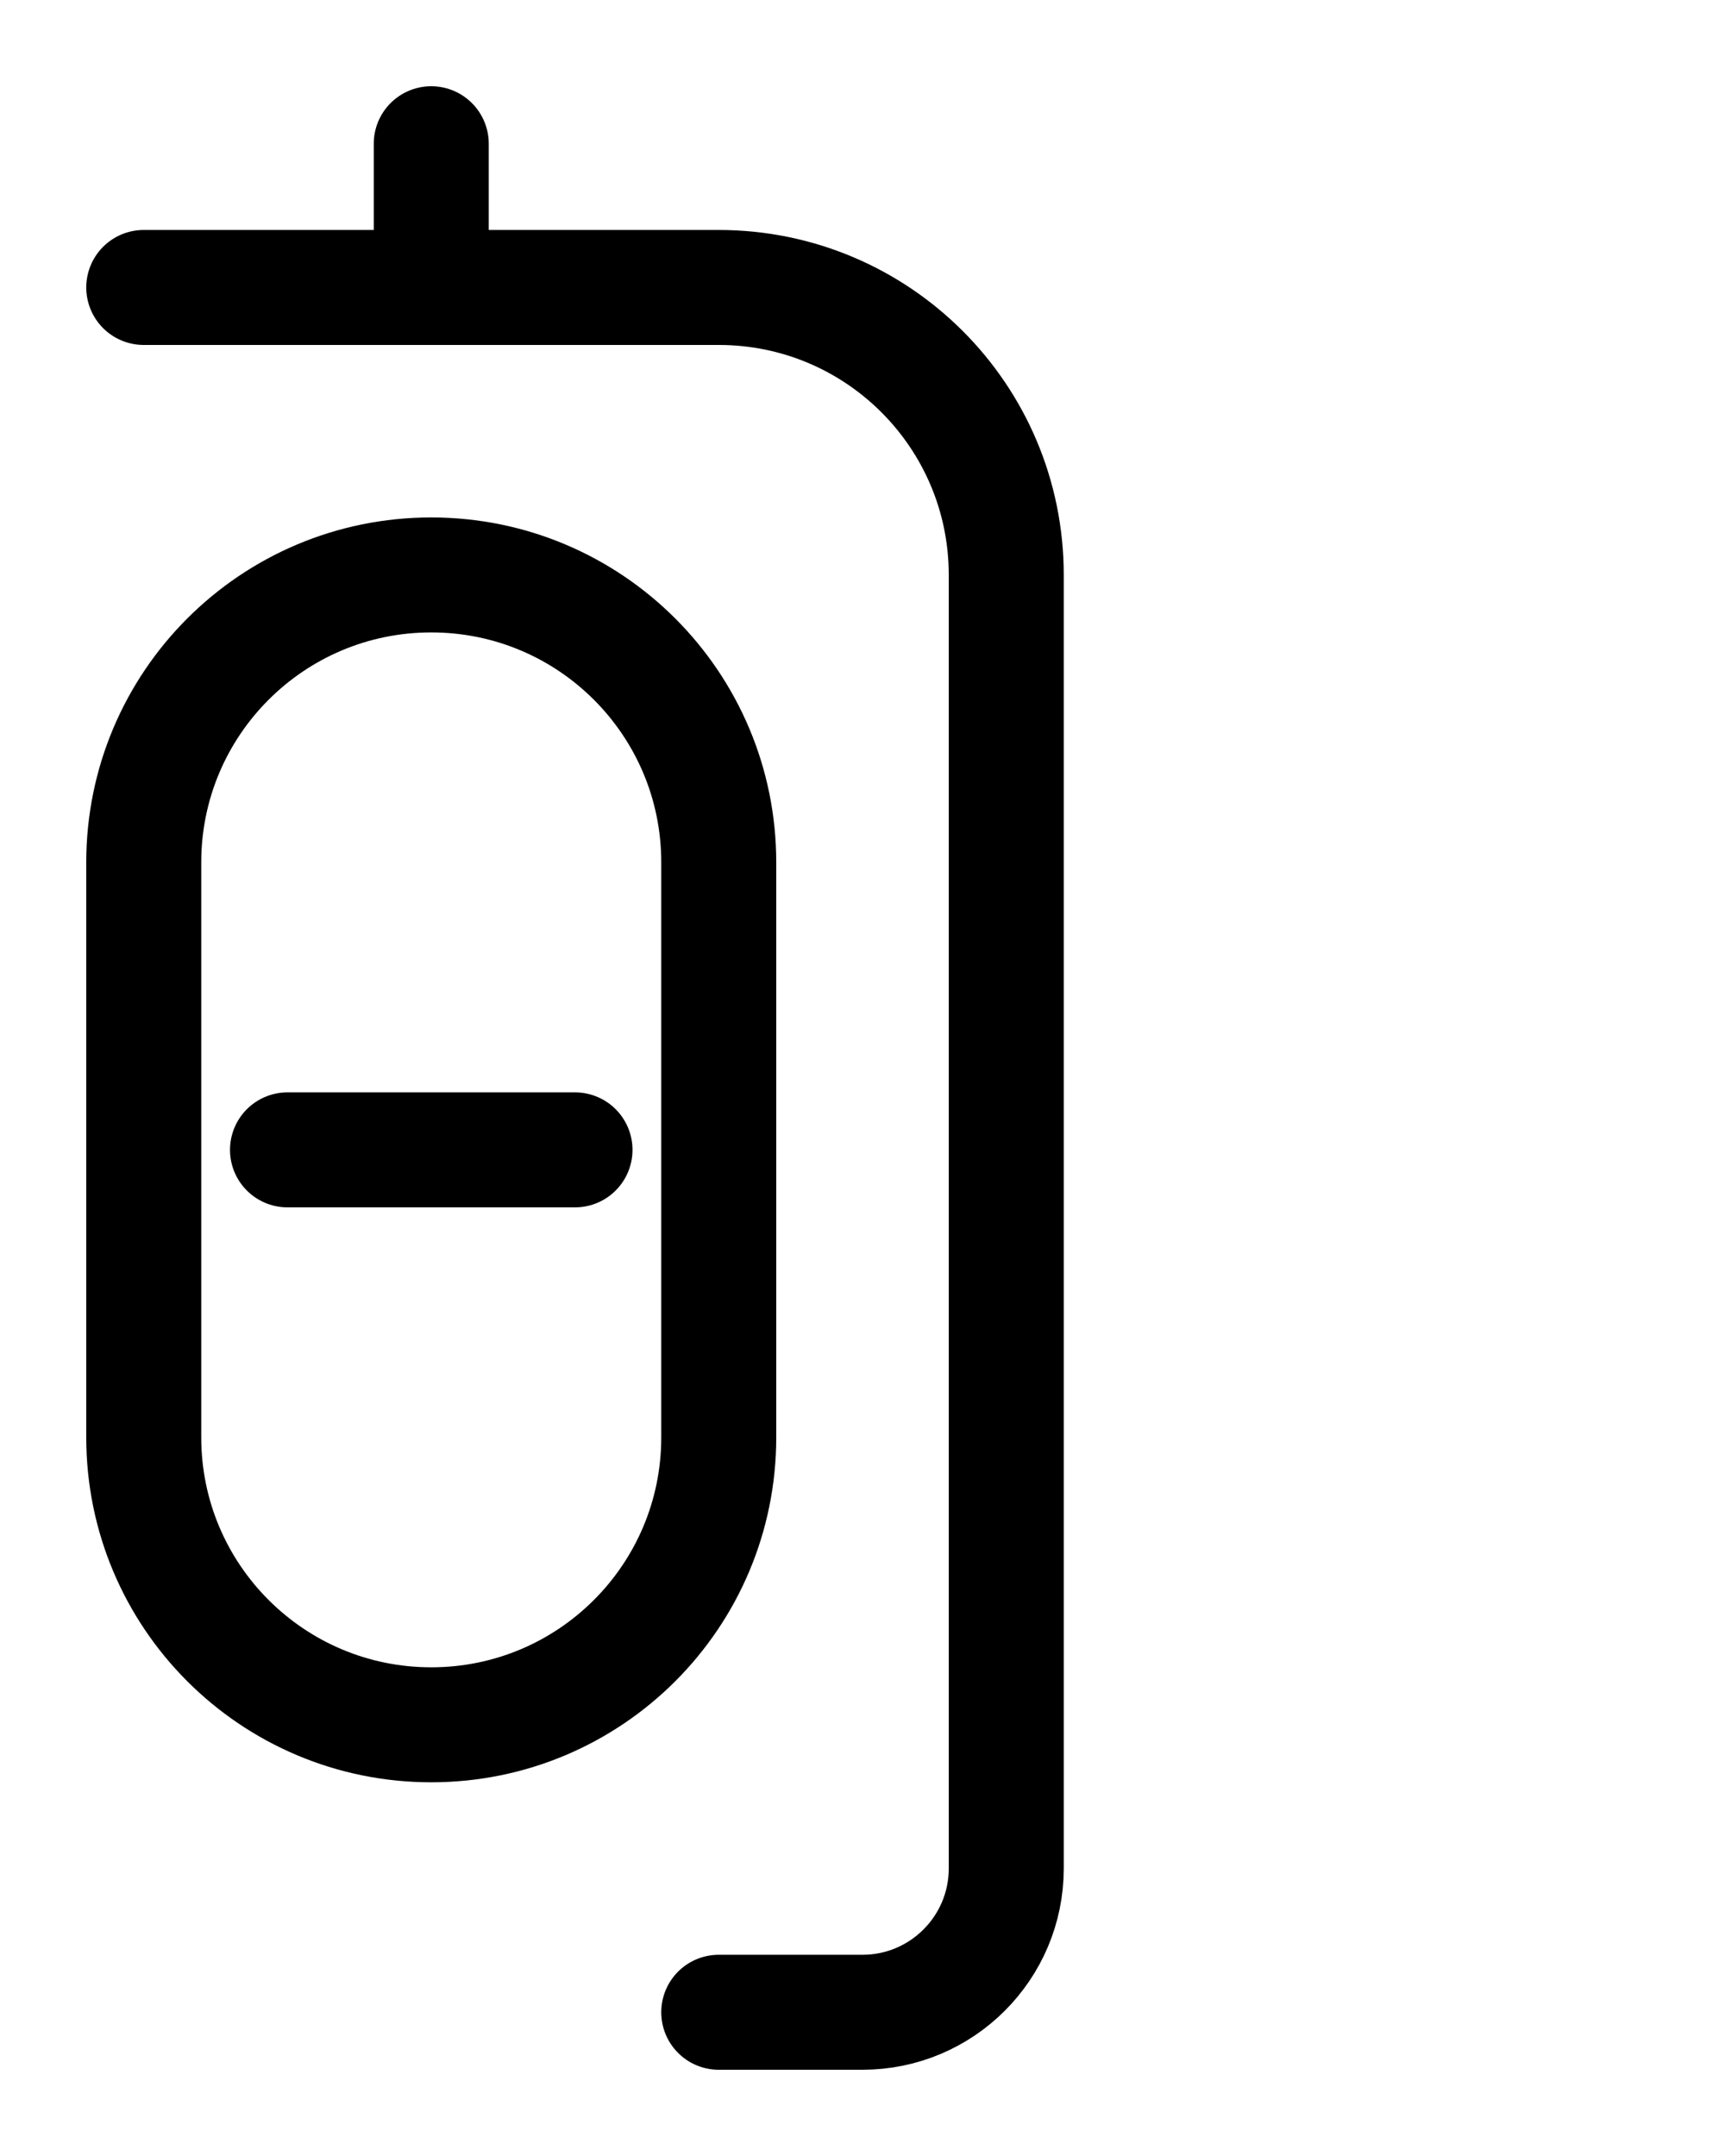<?xml version="1.0" encoding="utf-8"?>
<!-- Generator: Adobe Illustrator 26.0.0, SVG Export Plug-In . SVG Version: 6.00 Build 0)  -->
<svg version="1.1" id="图层_1" xmlns="http://www.w3.org/2000/svg" xmlns:xlink="http://www.w3.org/1999/xlink" x="0px" y="0px"
	 viewBox="0 0 720 900" style="enable-background:new 0 0 720 900;" xml:space="preserve">
<style type="text/css">
	.st0{fill:none;stroke:#000000;stroke-width:48;stroke-linecap:round;stroke-linejoin:round;stroke-miterlimit:10;}
</style>
<path class="st0" d="M180,120V60"/>
<path class="st0" d="M300,840h60c33.1,0,60-26.9,60-60V240c0-66.3-53.7-120-120-120H60"/>
<path class="st0" d="M180,720L180,720c-66.3,0-120-53.7-120-120V360c0-66.3,53.7-120,120-120h0c66.3,0,120,53.7,120,120v240
	C300,666.3,246.3,720,180,720z"/>
<line class="st0" x1="120" y1="480" x2="240" y2="480"/>
</svg>
